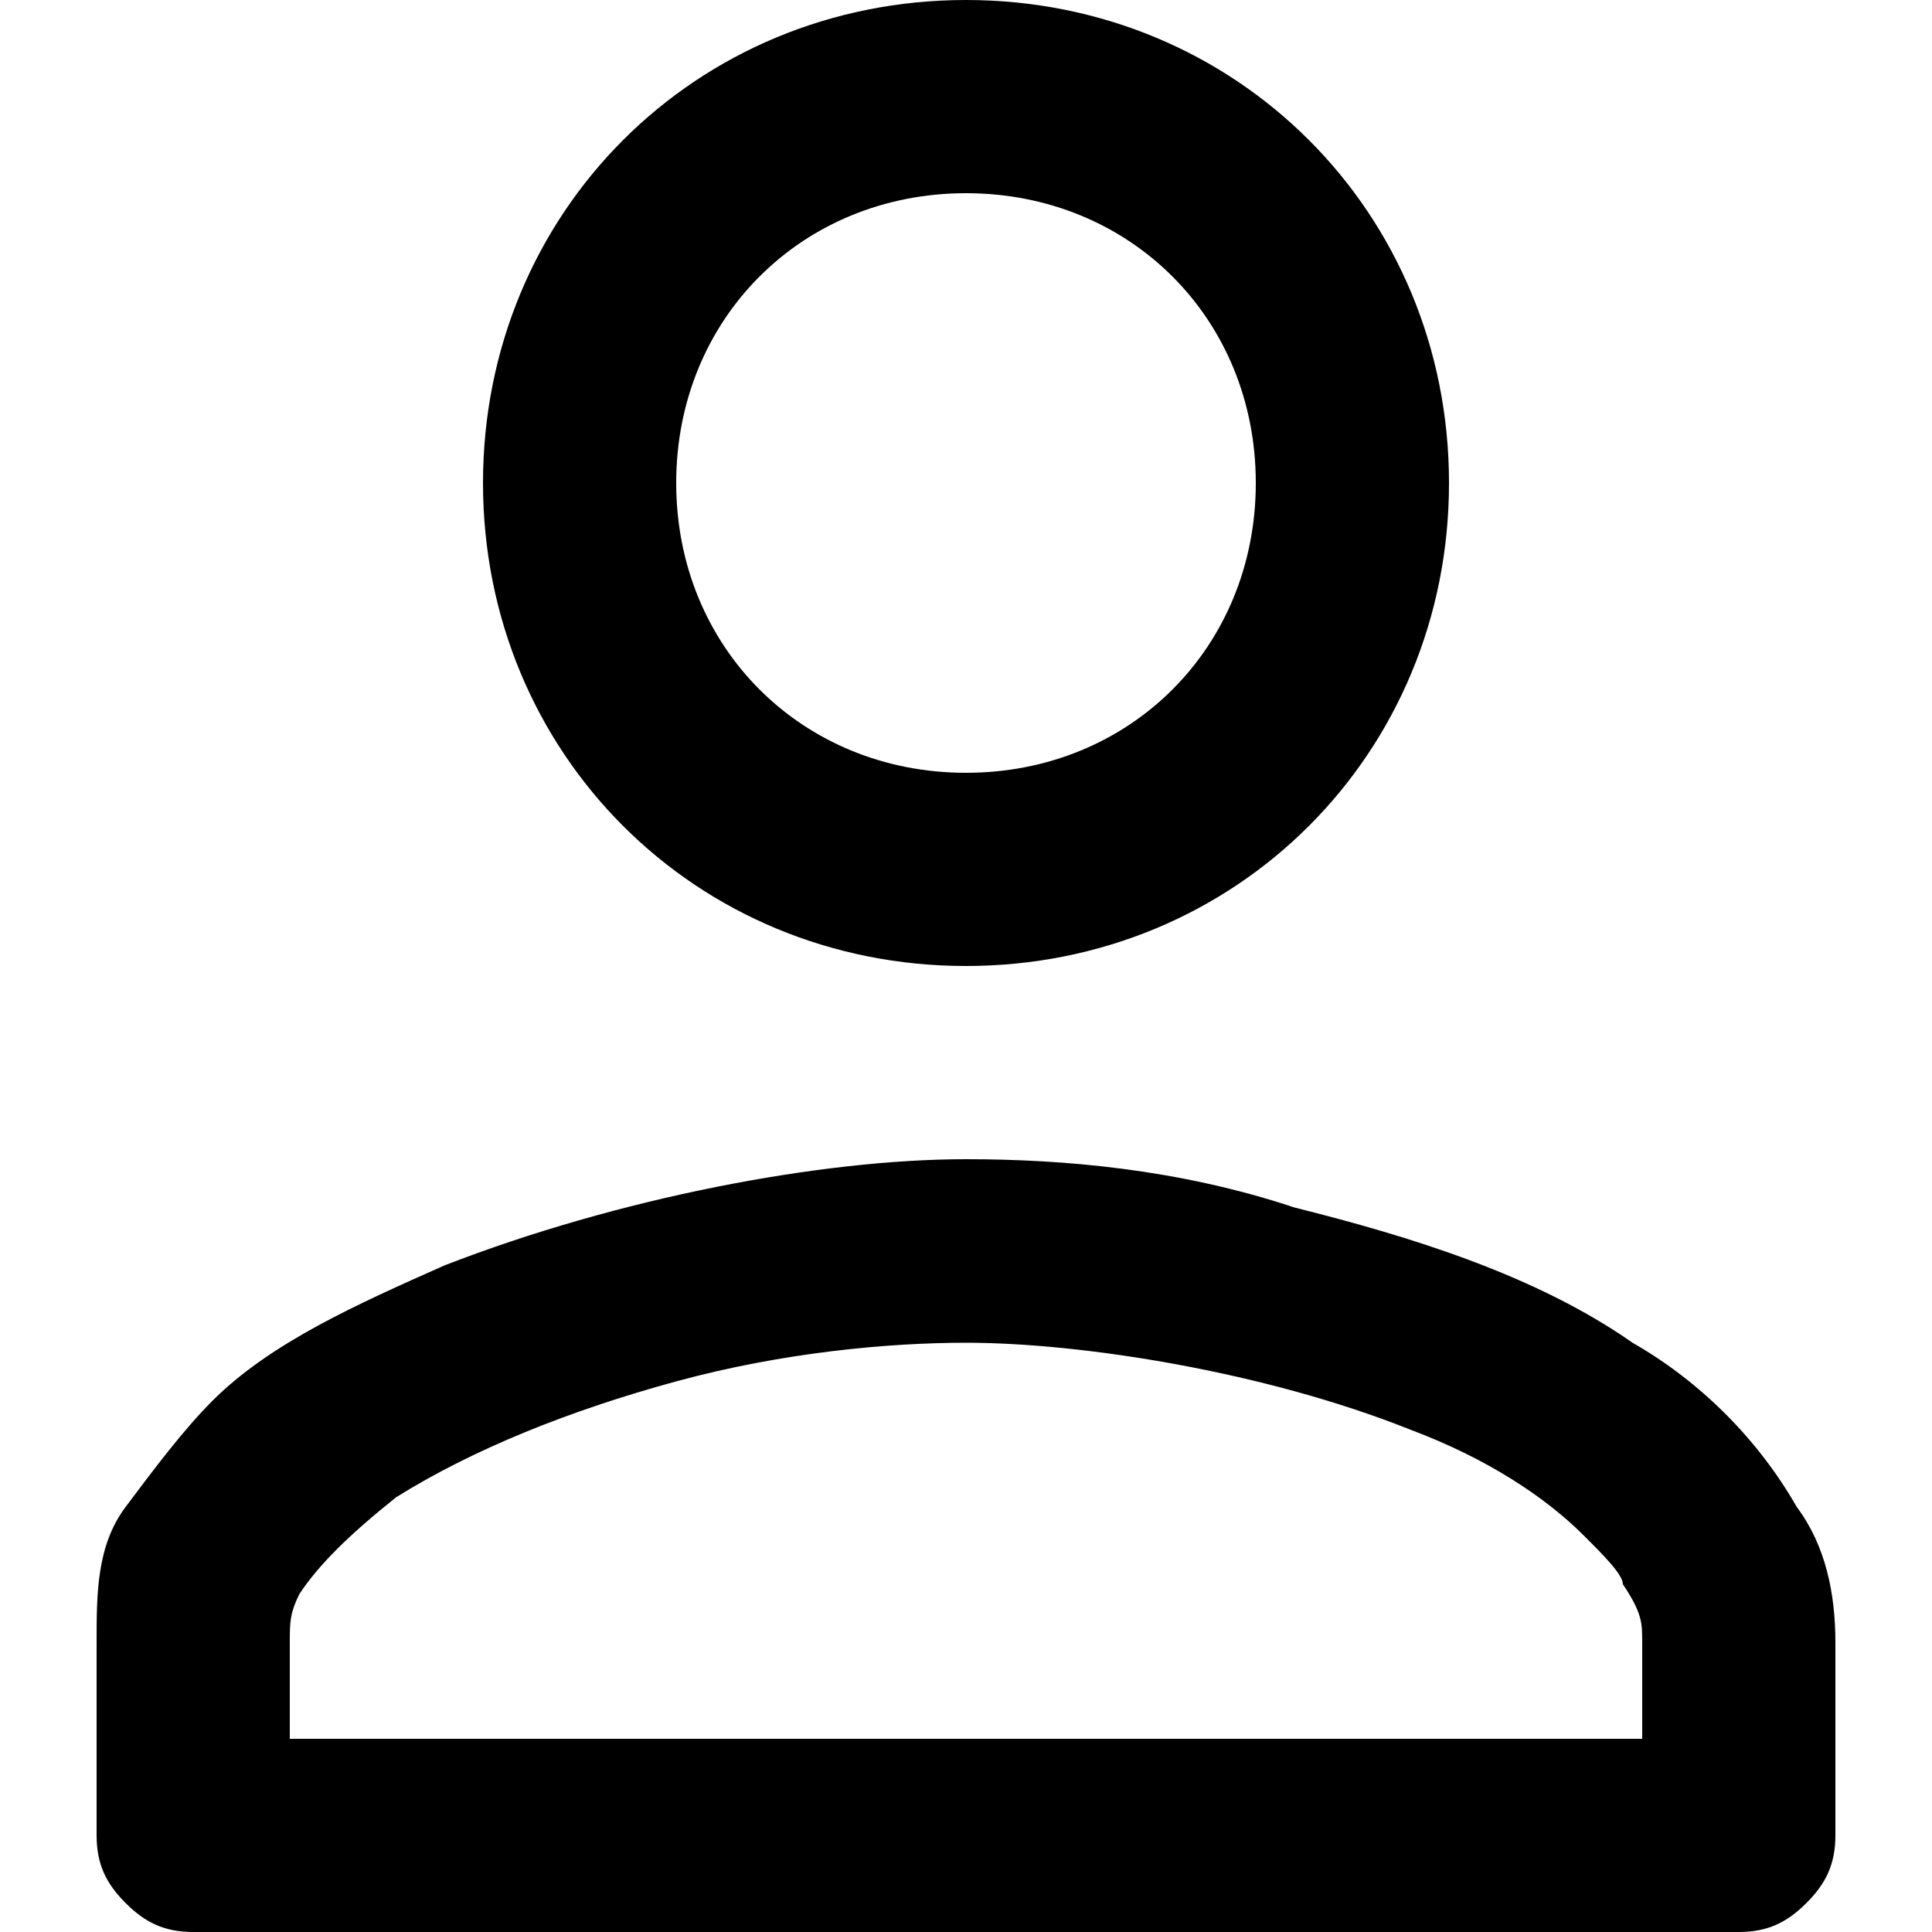 <svg viewBox="0 0 20 20"><path d="M18.7 19.7c.2-.2.3-.4.3-.7v-2c0-.5-.1-1-.4-1.4-.4-.7-1-1.3-1.7-1.7-1-.7-2.3-1.1-3.5-1.4-1.2-.4-2.4-.5-3.4-.5-1.5 0-3.6.4-5.4 1.1-.9.4-1.8.8-2.4 1.4-.3.3-.6.7-.9 1.1S1 16.5 1 17v2c0 .3.1.5.3.7s.4.3.7.3h16c.3 0 .5-.1.7-.3zM17 18H3v-1c0-.2 0-.3.1-.5.2-.3.5-.6 1-1 .8-.5 1.8-.9 2.9-1.2 1.1-.3 2.2-.4 3-.4 1.2 0 3.1.3 4.6.9.8.3 1.4.7 1.8 1.1.2.2.4.4.4.5.2.3.2.4.2.6v1zM5 5c0 2.8 2.2 5 5 5s5-2.2 5-5-2.2-5-5-5-5 2.2-5 5zm8 0c0 1.7-1.3 3-3 3S7 6.7 7 5s1.3-3 3-3 3 1.3 3 3z"/></svg>